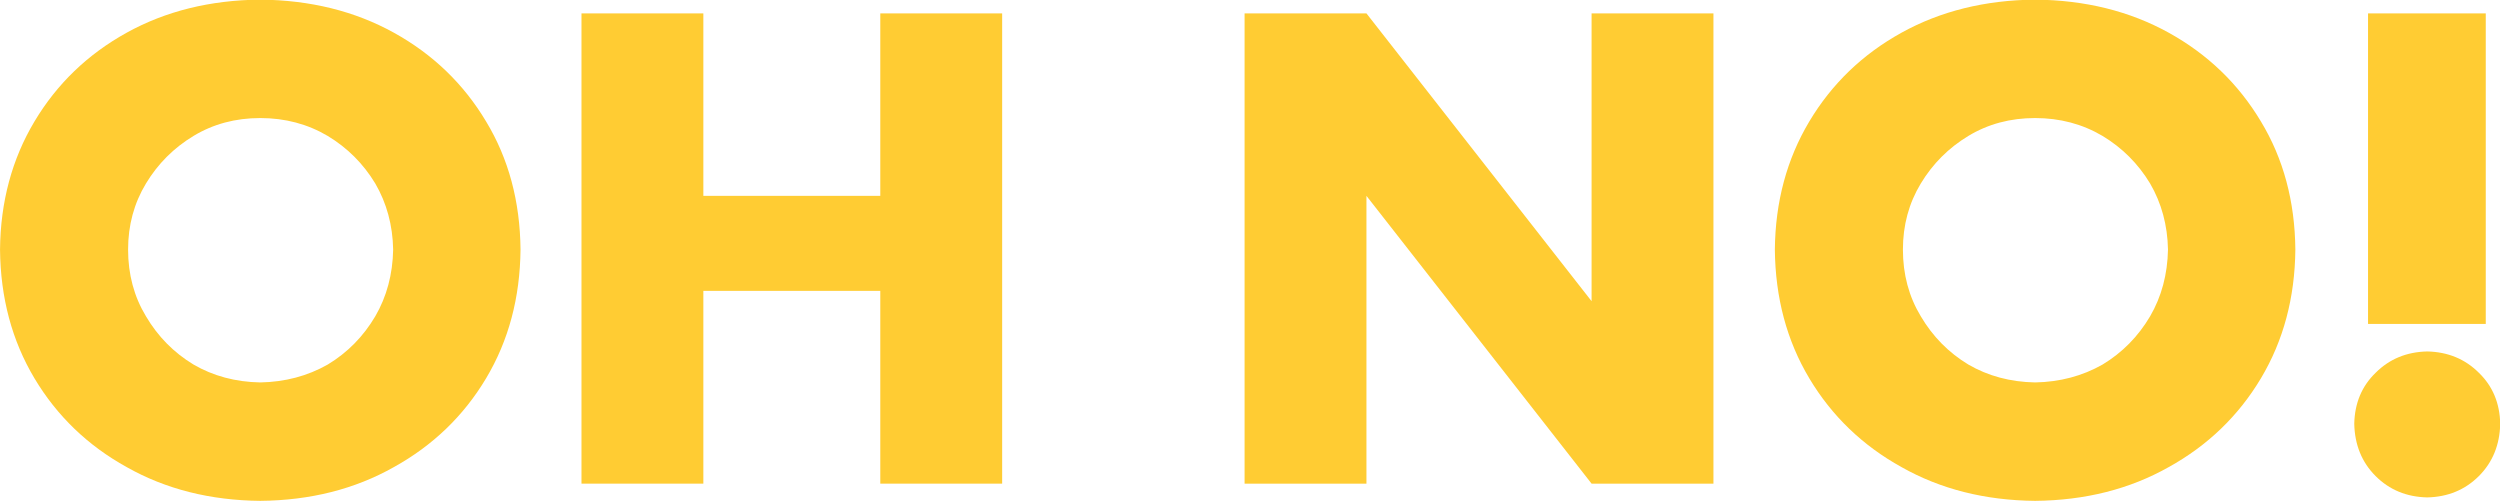 <?xml version="1.0" encoding="UTF-8" standalone="no"?>
<svg xmlns:xlink="http://www.w3.org/1999/xlink" height="17.75px" width="88.6px" xmlns="http://www.w3.org/2000/svg">
  <g transform="matrix(1.0, 0.0, 0.0, 1.0, -1.0, -5.85)">
    <use height="36.4" transform="matrix(0.488, 0.0, 0.0, 0.488, 1.001, 5.837)" width="37.8" xlink:href="#shape0"/>
    <use height="34.15" transform="matrix(0.488, 0.0, 0.0, 0.488, 21.608, 6.325)" width="30.55" xlink:href="#shape1"/>
    <use height="34.15" transform="matrix(0.488, 0.0, 0.0, 0.488, 45.108, 6.325)" width="34.05" xlink:href="#shape2"/>
    <use height="36.4" transform="matrix(0.488, 0.0, 0.0, 0.488, 63.901, 5.837)" width="37.8" xlink:href="#shape0"/>
    <use height="35.15" transform="matrix(0.488, 0.0, 0.0, 0.488, 84.435, 6.325)" width="10.6" xlink:href="#shape3"/>
  </g>
  <defs>
    <g id="shape0" transform="matrix(1.0, 0.0, 0.0, 1.0, -2.05, 35.15)">
      <path d="M20.95 -35.15 Q26.4 -35.1 30.65 -32.75 34.9 -30.4 37.35 -26.3 39.8 -22.25 39.85 -17.0 39.8 -11.75 37.35 -7.65 34.9 -3.55 30.65 -1.2 26.4 1.2 20.95 1.25 15.5 1.2 11.25 -1.2 7.0 -3.55 4.55 -7.65 2.1 -11.75 2.05 -17.0 2.1 -22.2 4.55 -26.3 7.0 -30.4 11.25 -32.75 15.5 -35.1 20.95 -35.15 M25.85 -25.25 Q23.65 -26.55 20.95 -26.55 18.25 -26.55 16.1 -25.25 13.95 -23.95 12.65 -21.8 11.35 -19.65 11.35 -17.0 11.35 -14.3 12.65 -12.15 13.95 -9.95 16.1 -8.65 18.25 -7.4 20.95 -7.35 23.65 -7.4 25.85 -8.65 28.0 -9.95 29.3 -12.15 30.55 -14.3 30.6 -17.0 30.55 -19.65 29.3 -21.8 28.0 -23.95 25.85 -25.25" fill="#ffcc33" fill-rule="evenodd" stroke="none"/>
    </g>
    <g id="shape1" transform="matrix(1.0, 0.0, 0.0, 1.0, -3.6, 34.15)">
      <path d="M12.45 -20.9 L25.3 -20.9 25.3 -34.15 34.15 -34.15 34.15 0.0 25.3 0.0 25.3 -14.0 12.45 -14.0 12.45 0.0 3.6 0.0 3.6 -34.15 12.45 -34.15 12.45 -20.9" fill="#ffcc33" fill-rule="evenodd" stroke="none"/>
    </g>
    <g id="shape2" transform="matrix(1.0, 0.0, 0.0, 1.0, -3.6, 34.15)">
      <path d="M3.6 -34.15 L12.45 -34.15 28.8 -13.25 28.8 -34.15 37.65 -34.15 37.65 0.0 28.8 0.0 12.45 -20.9 12.45 0.0 3.6 0.0 3.6 -34.15" fill="#ffcc33" fill-rule="evenodd" stroke="none"/>
    </g>
    <g id="shape3" transform="matrix(1.0, 0.0, 0.0, 1.0, -3.45, 34.15)">
      <path d="M5.0 -8.05 Q6.5 -9.55 8.75 -9.6 11.0 -9.55 12.5 -8.05 14.0 -6.6 14.05 -4.35 14.0 -2.05 12.5 -0.55 11.0 0.95 8.75 1.0 6.5 0.95 5.0 -0.55 3.5 -2.05 3.45 -4.35 3.5 -6.6 5.0 -8.05 M4.45 -34.15 L13.0 -34.15 13.0 -11.6 4.45 -11.6 4.45 -34.15" fill="#ffcc33" fill-rule="evenodd" stroke="none"/>
    </g>
  </defs>
</svg>
